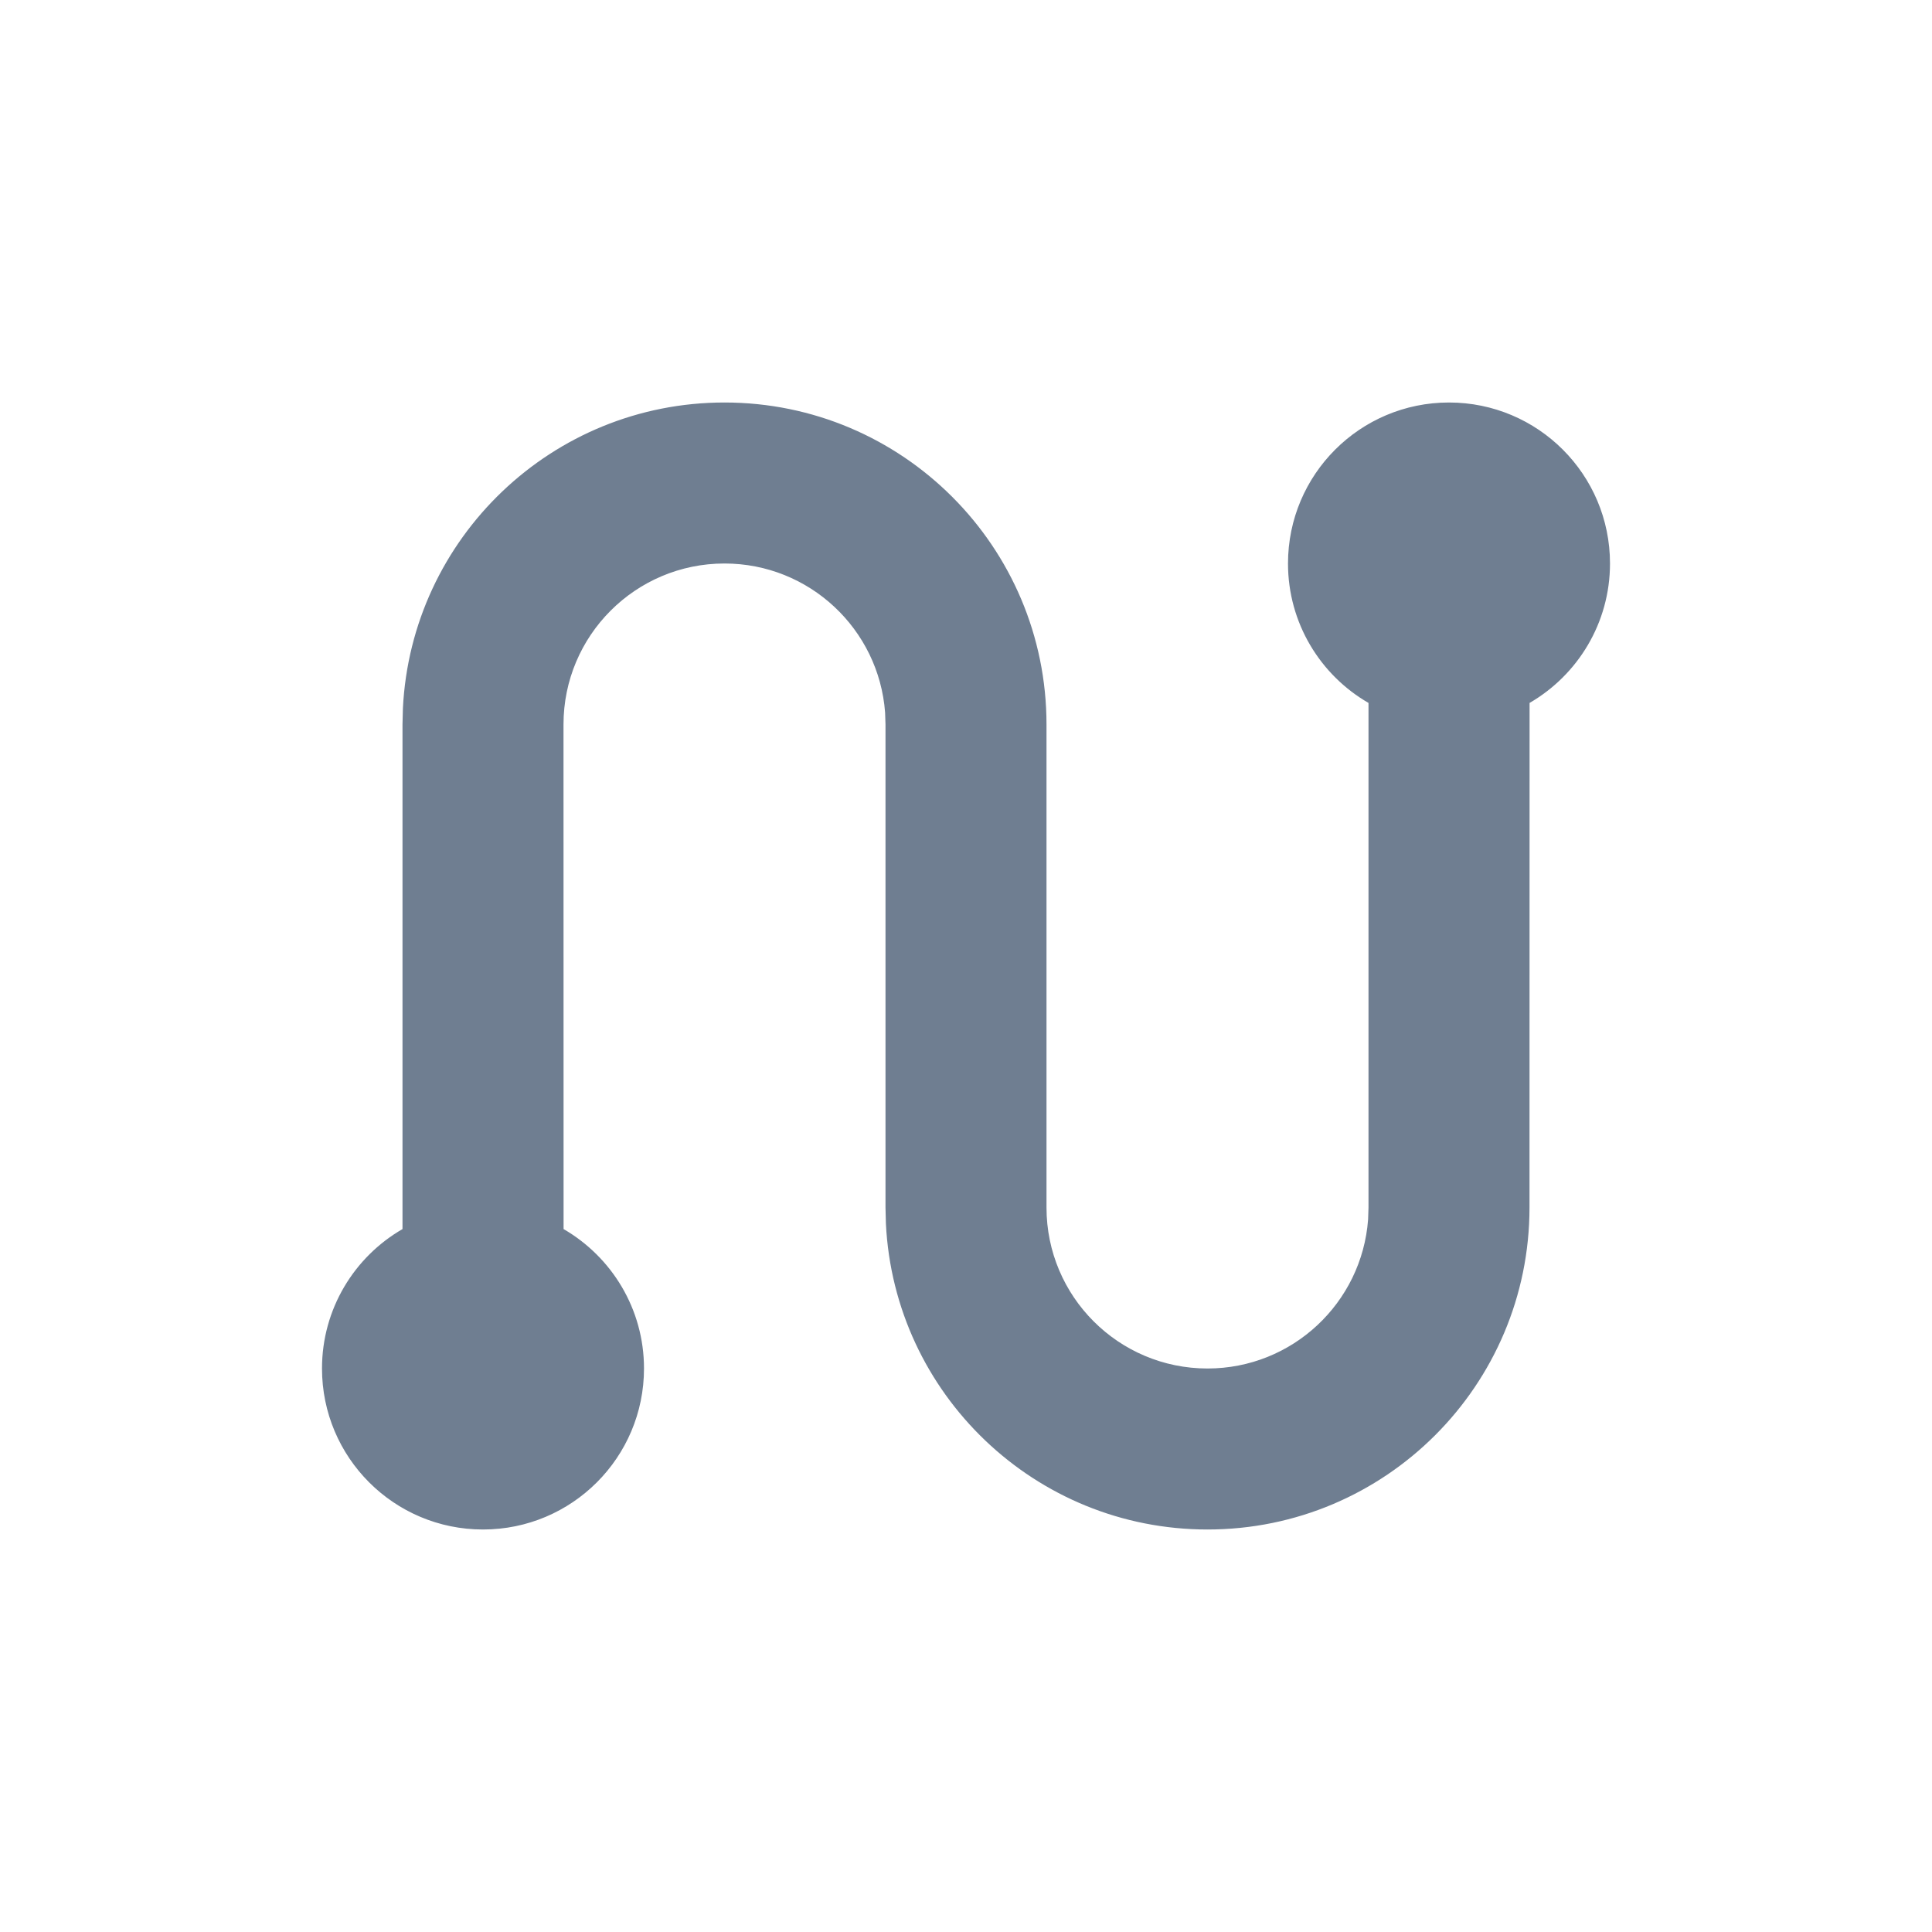 <svg width="36px" height="36px" viewBox="0 0 24 24" version="1.1" xmlns="http://www.w3.org/2000/svg" xmlns:xlink="http://www.w3.org/1999/xlink" opacity="1">
    <title>tree_main_line</title>
    <g id="页面-1" stroke="none" stroke-width="1" fill="none" fill-rule="evenodd">
        <g id="线路" fill="#6F7E91" fill-rule="nonzero">
            <path d="M18,5 C19.105,5 20,5.895 20,7 C20,7.74 19.598,8.386 19.001,8.732 L19,15 C19,17.209 17.209,19 15,19 C12.858,19 11.109,17.316 11.005,15.2 L11,15 L11,9 L10.995,8.851 C10.918,7.816 10.054,7 9,7 C7.895,7 7,7.895 7,9 L7,9 L7.001,15.268 C7.598,15.614 8,16.26 8,17 C8,18.105 7.105,19 6,19 C4.895,19 4,18.105 4,17 C4,16.26 4.402,15.613 5,15.268 L5,9 L5.005,8.8 C5.109,6.684 6.858,5 9,5 C11.209,5 13,6.791 13,9 L13,9 L13,15 C13,16.105 13.895,17 15,17 C16.054,17 16.918,16.184 16.995,15.149 L17,15 L17,8.732 C16.402,8.387 16,7.74 16,7 C16,5.895 16.895,5 18,5 Z" id="形状结合"/>
        </g>
    </g>
</svg>